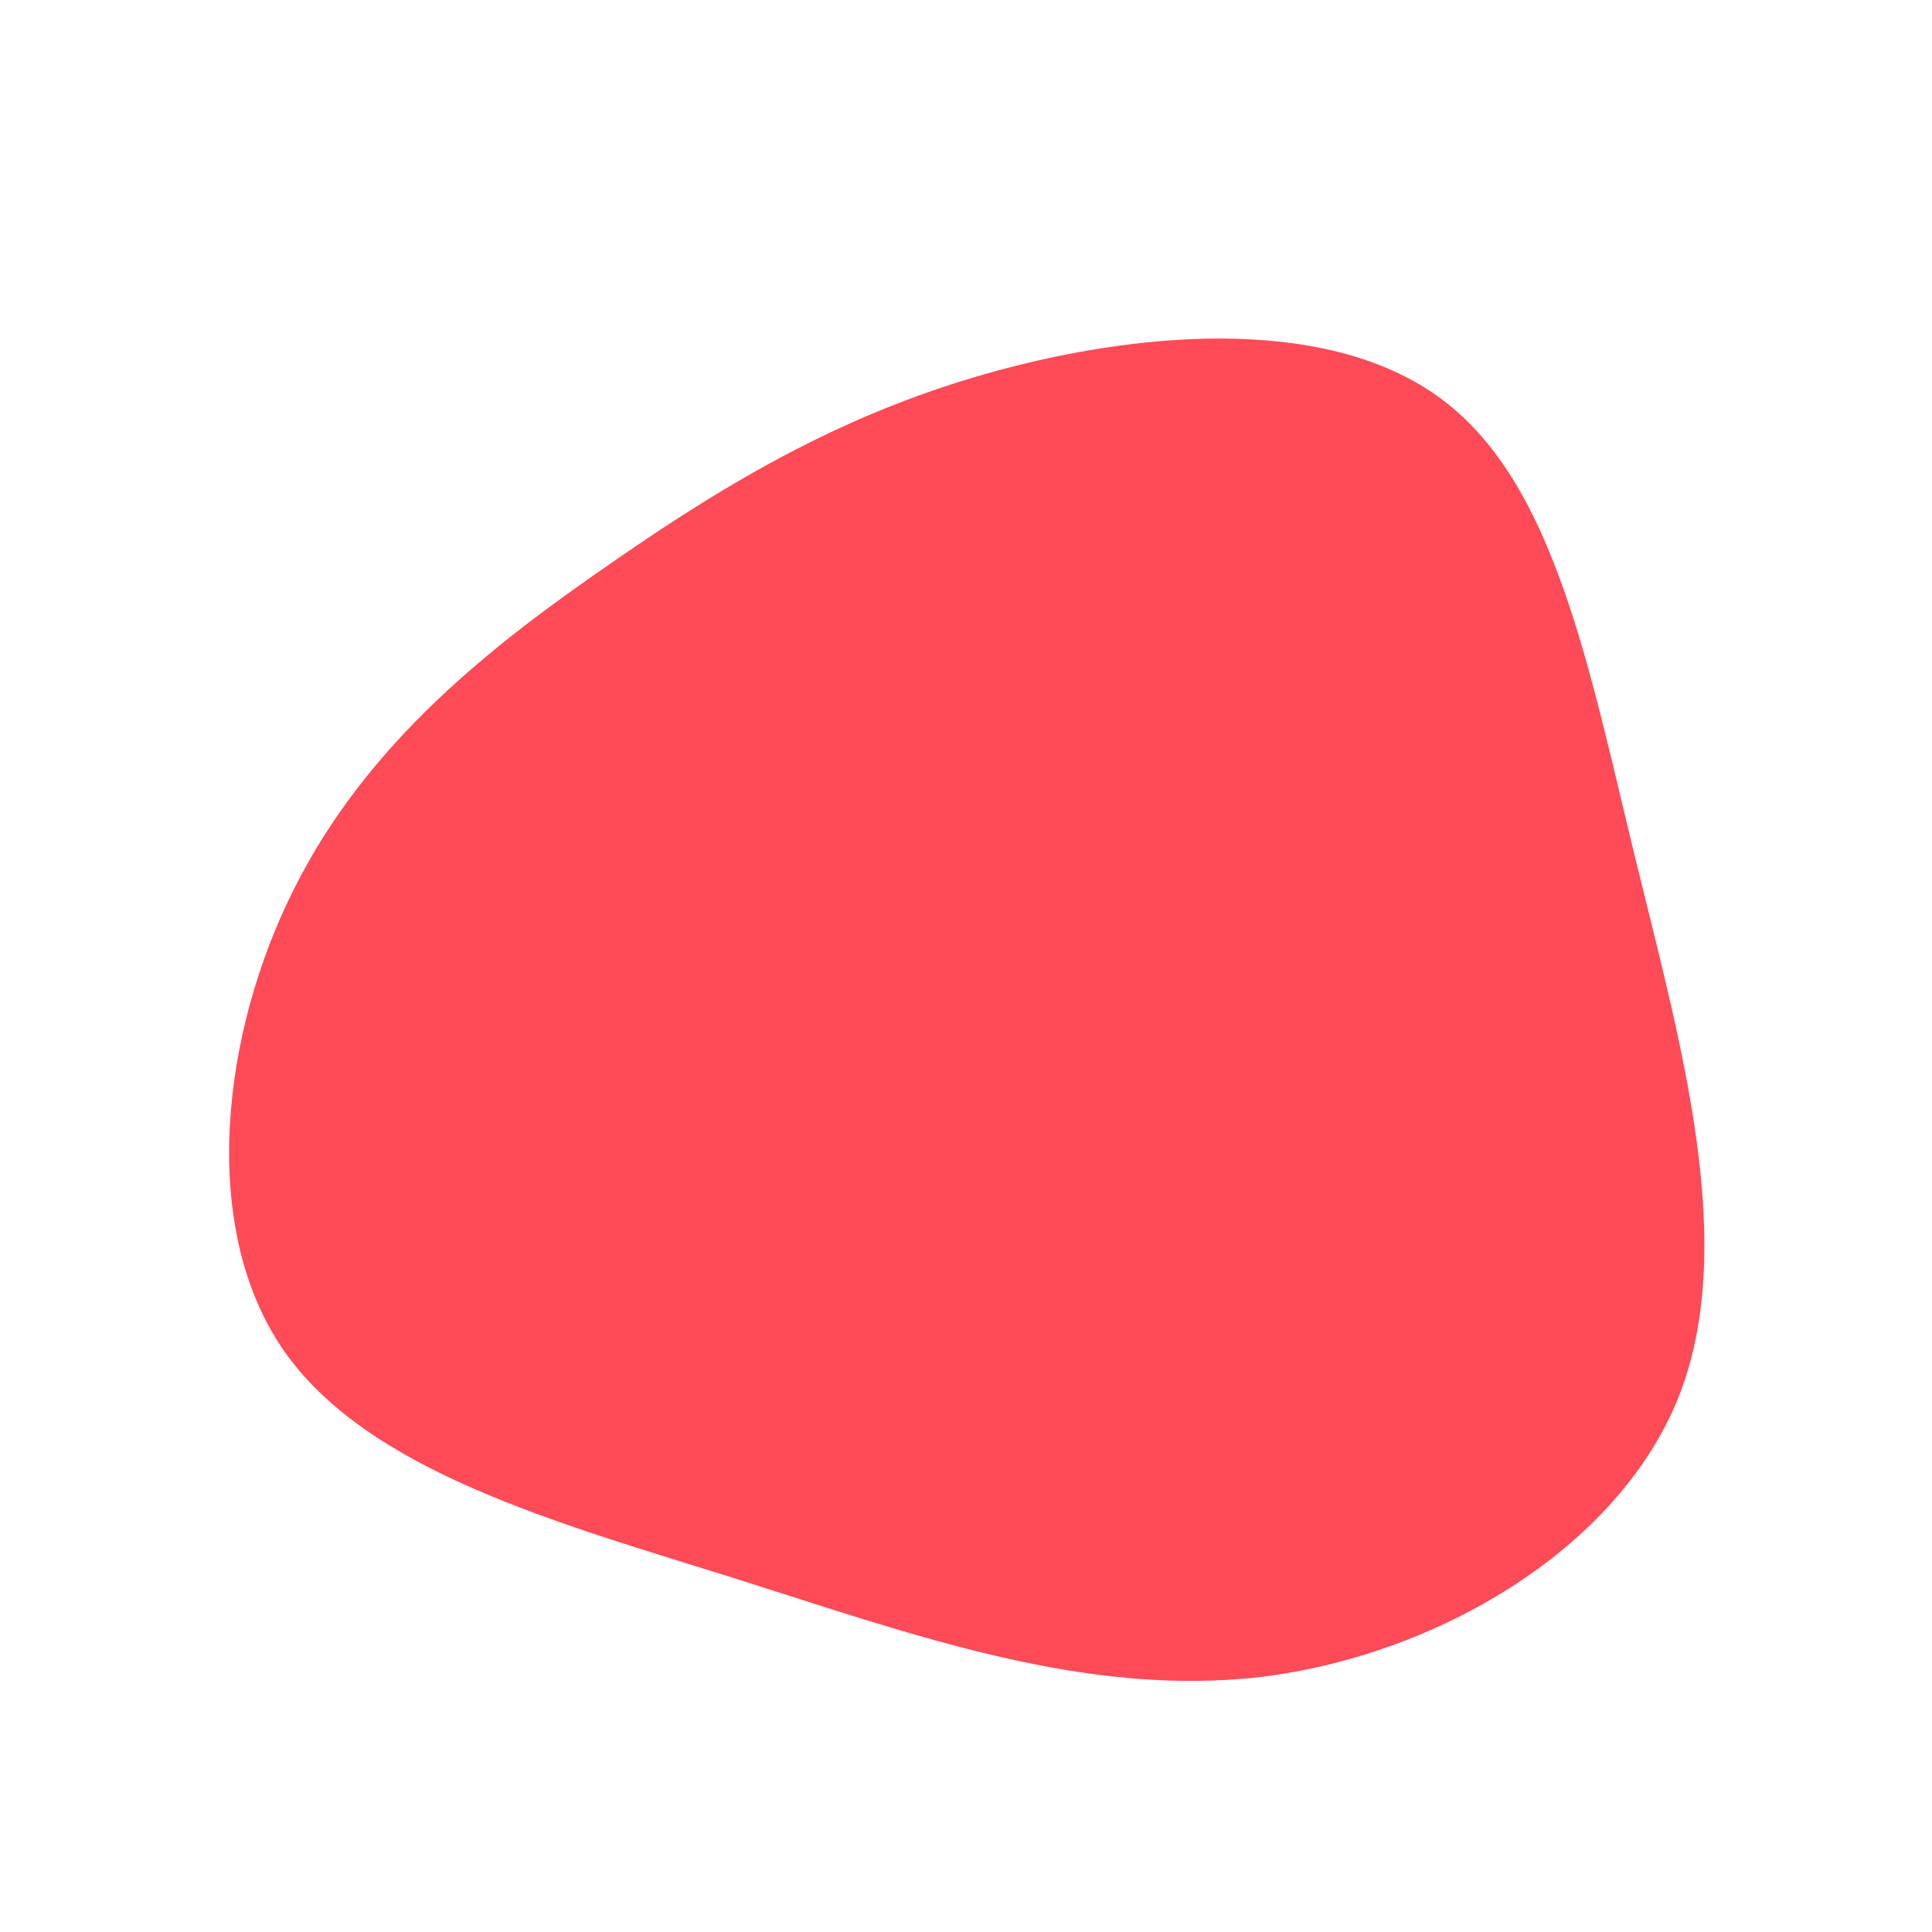 <?xml version="1.0" standalone="no"?>
<svg viewBox="0 0 200 200" xmlns="http://www.w3.org/2000/svg">
  <path fill="#FF4A57" d="M49.6,-58.4C61,-49.6,64.5,-30.8,69.3,-11.1C74.1,8.5,80,29.1,73.7,44.8C67.3,60.5,48.6,71.4,30.5,73.6C12.3,75.7,-5.3,69.3,-23.9,63.4C-42.4,57.6,-62,52.3,-70.7,39.7C-79.4,27,-77.1,6.9,-69.5,-8.1C-61.9,-23.2,-49.1,-33.2,-36.6,-41.8C-24.2,-50.4,-12.1,-57.5,3.5,-61.7C19.1,-65.9,38.3,-67.2,49.6,-58.4Z" transform="translate(100 100)" />
</svg>
